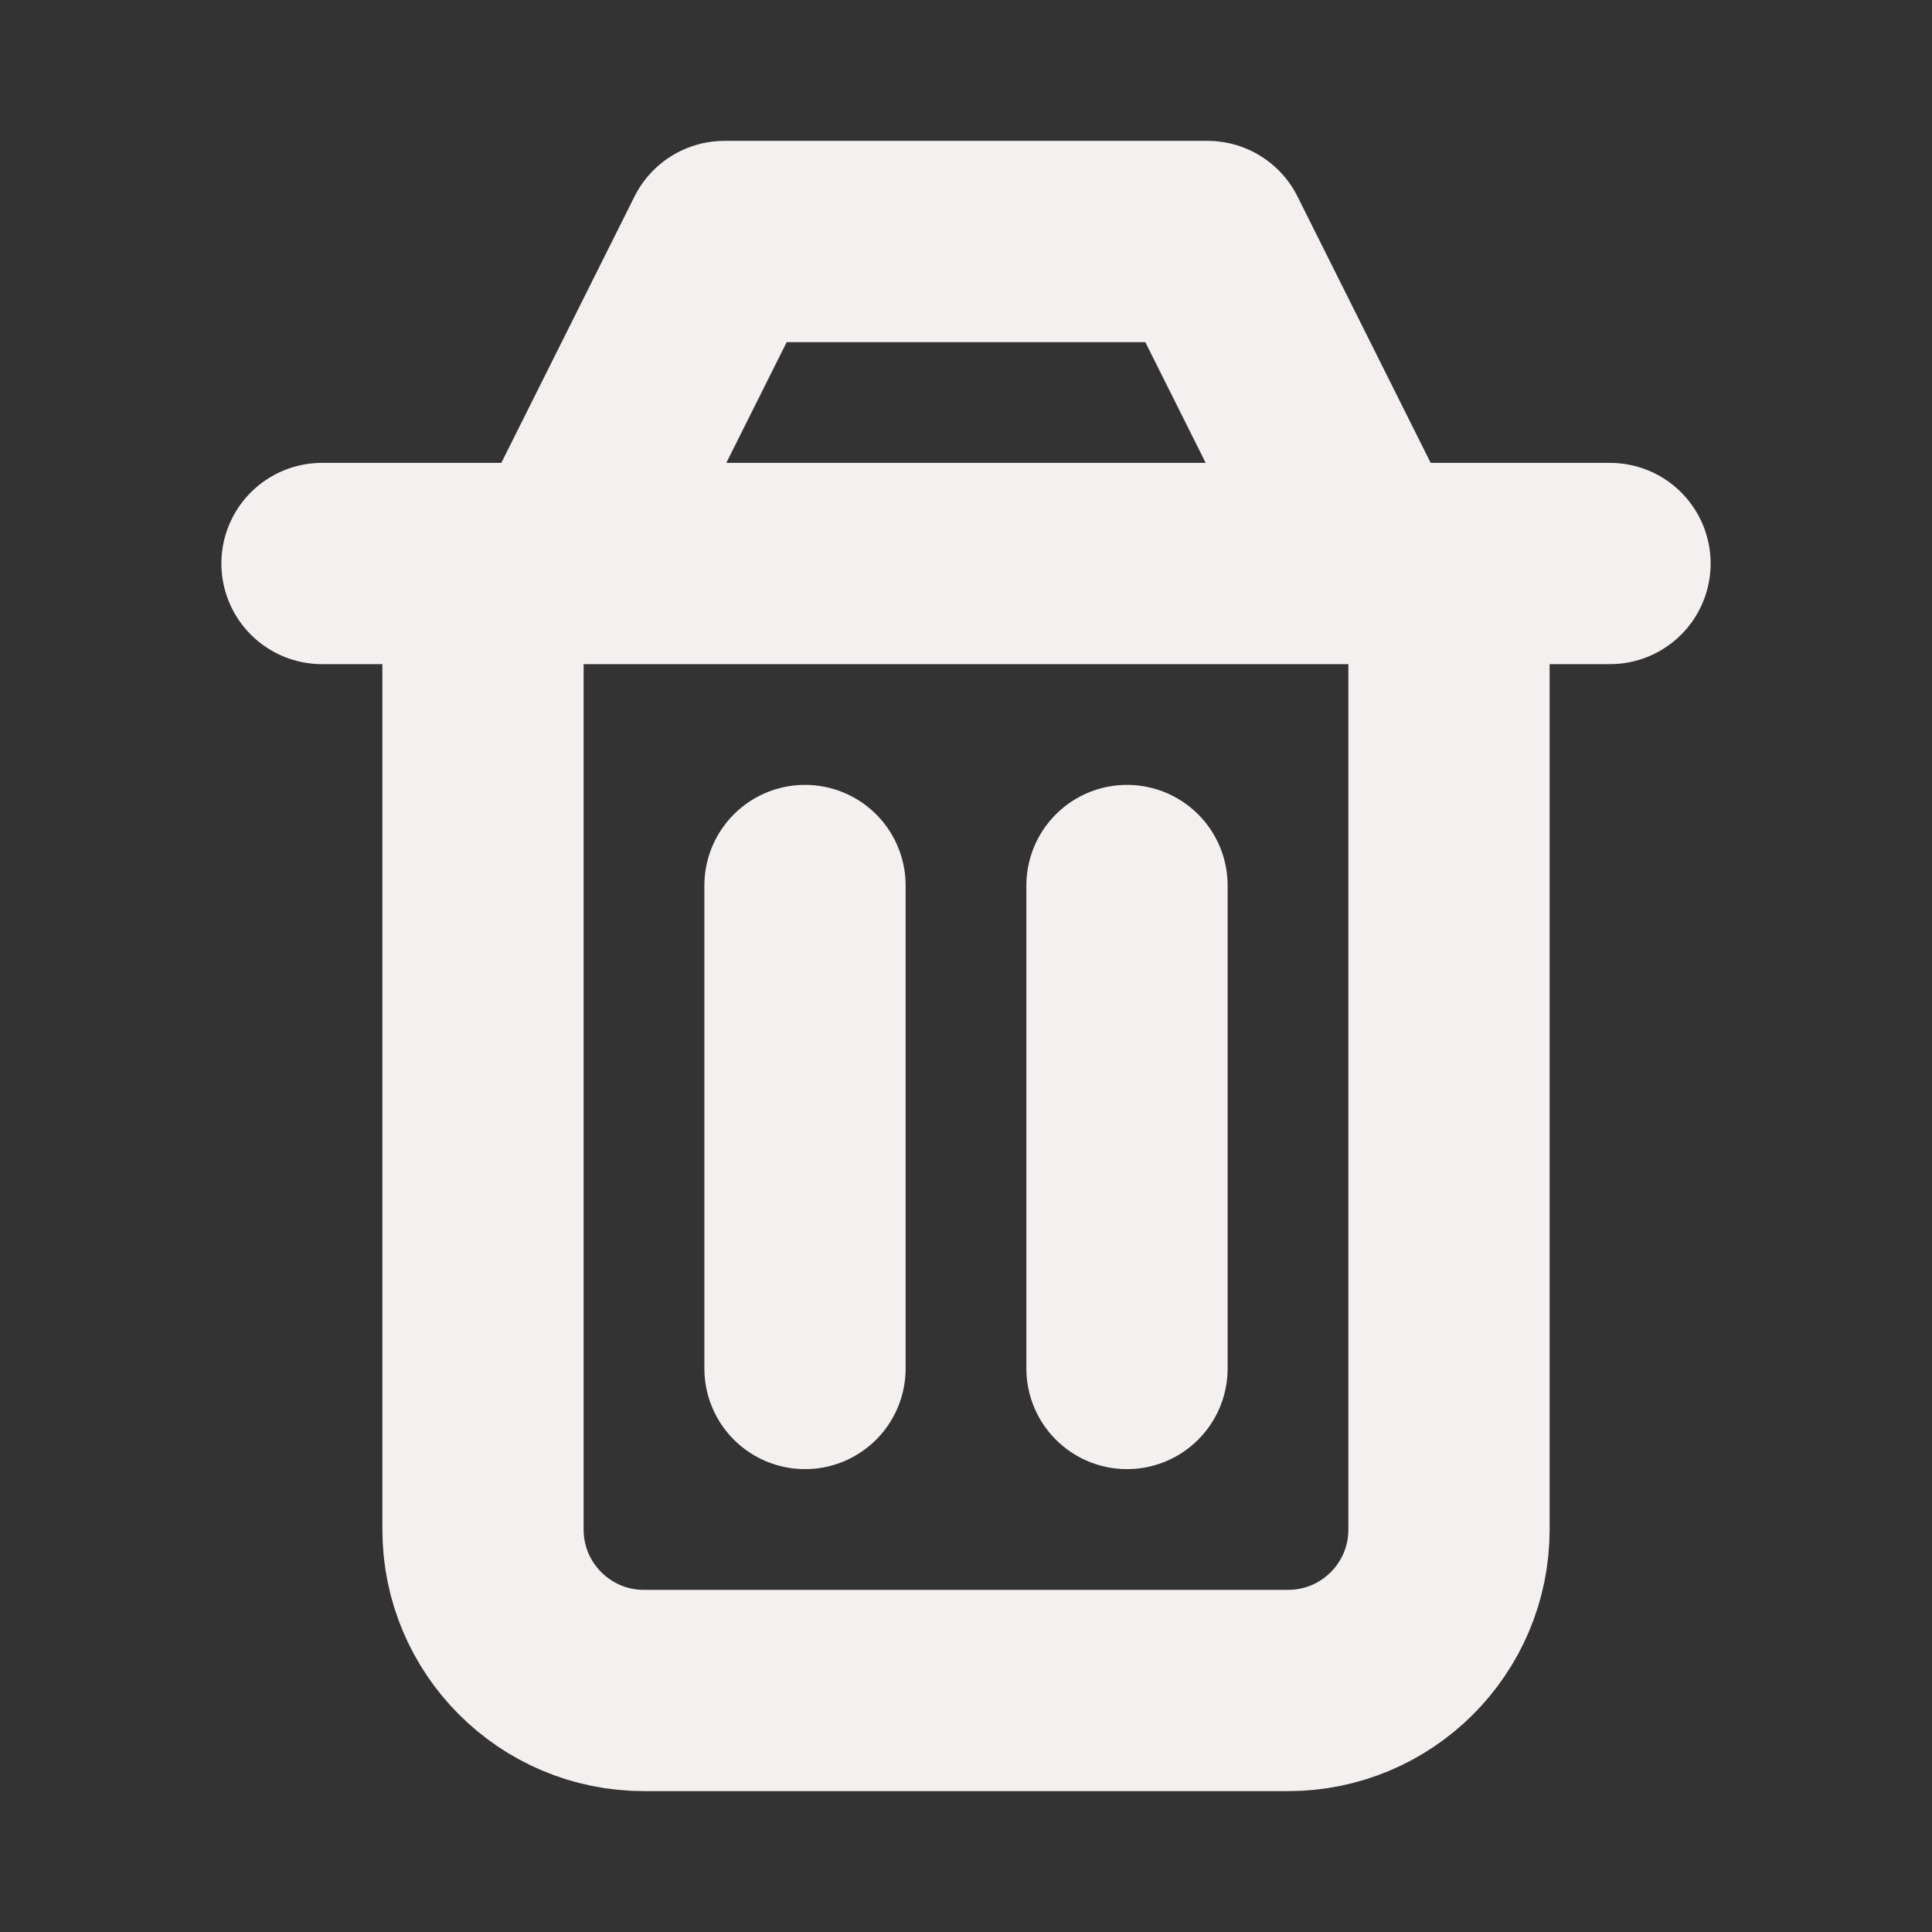 <!DOCTYPE svg PUBLIC "-//W3C//DTD SVG 1.1//EN" "http://www.w3.org/Graphics/SVG/1.1/DTD/svg11.dtd">
<!-- Uploaded to: SVG Repo, www.svgrepo.com, Transformed by: SVG Repo Mixer Tools -->
<svg width="800px" height="800px" viewBox="0 0 24 24" fill="none" xmlns="http://www.w3.org/2000/svg">
<rect x="0" y="0" width="24" height="24" fill="#333333" stroke="none"/>
<g id="SVGRepo_bgCarrier" stroke-width="0"/>
<g id="SVGRepo_tracerCarrier" stroke-linecap="round" stroke-linejoin="round"/>
<g id="SVGRepo_iconCarrier"> <g clip-path="url(#clip0_429_11027)"> <path d="M14 11V17" stroke="#f5f0f0" stroke-width="2.5" stroke-linecap="round" stroke-linejoin="round"/> <path d="M10 11V17" stroke="#f5f0f0" stroke-width="2.5" stroke-linecap="round" stroke-linejoin="round"/> <path d="M6 7V19C6 20.105 6.895 21 8 21H16C17.105 21 18 20.105 18 19V7" stroke="#f5f0f0" stroke-width="2.5" stroke-linecap="round" stroke-linejoin="round"/> <path d="M4 7H20" stroke="#f5f0f0" stroke-width="2.5" stroke-linecap="round" stroke-linejoin="round"/> <path d="M7 7L9 3H15L17 7" stroke="#f5f0f0" stroke-width="2.5" stroke-linecap="round" stroke-linejoin="round"/> </g> <defs> <clipPath id="clip0_429_11027"> <rect width="24" height="24" fill="white"/> </clipPath> </defs> </g>
</svg>